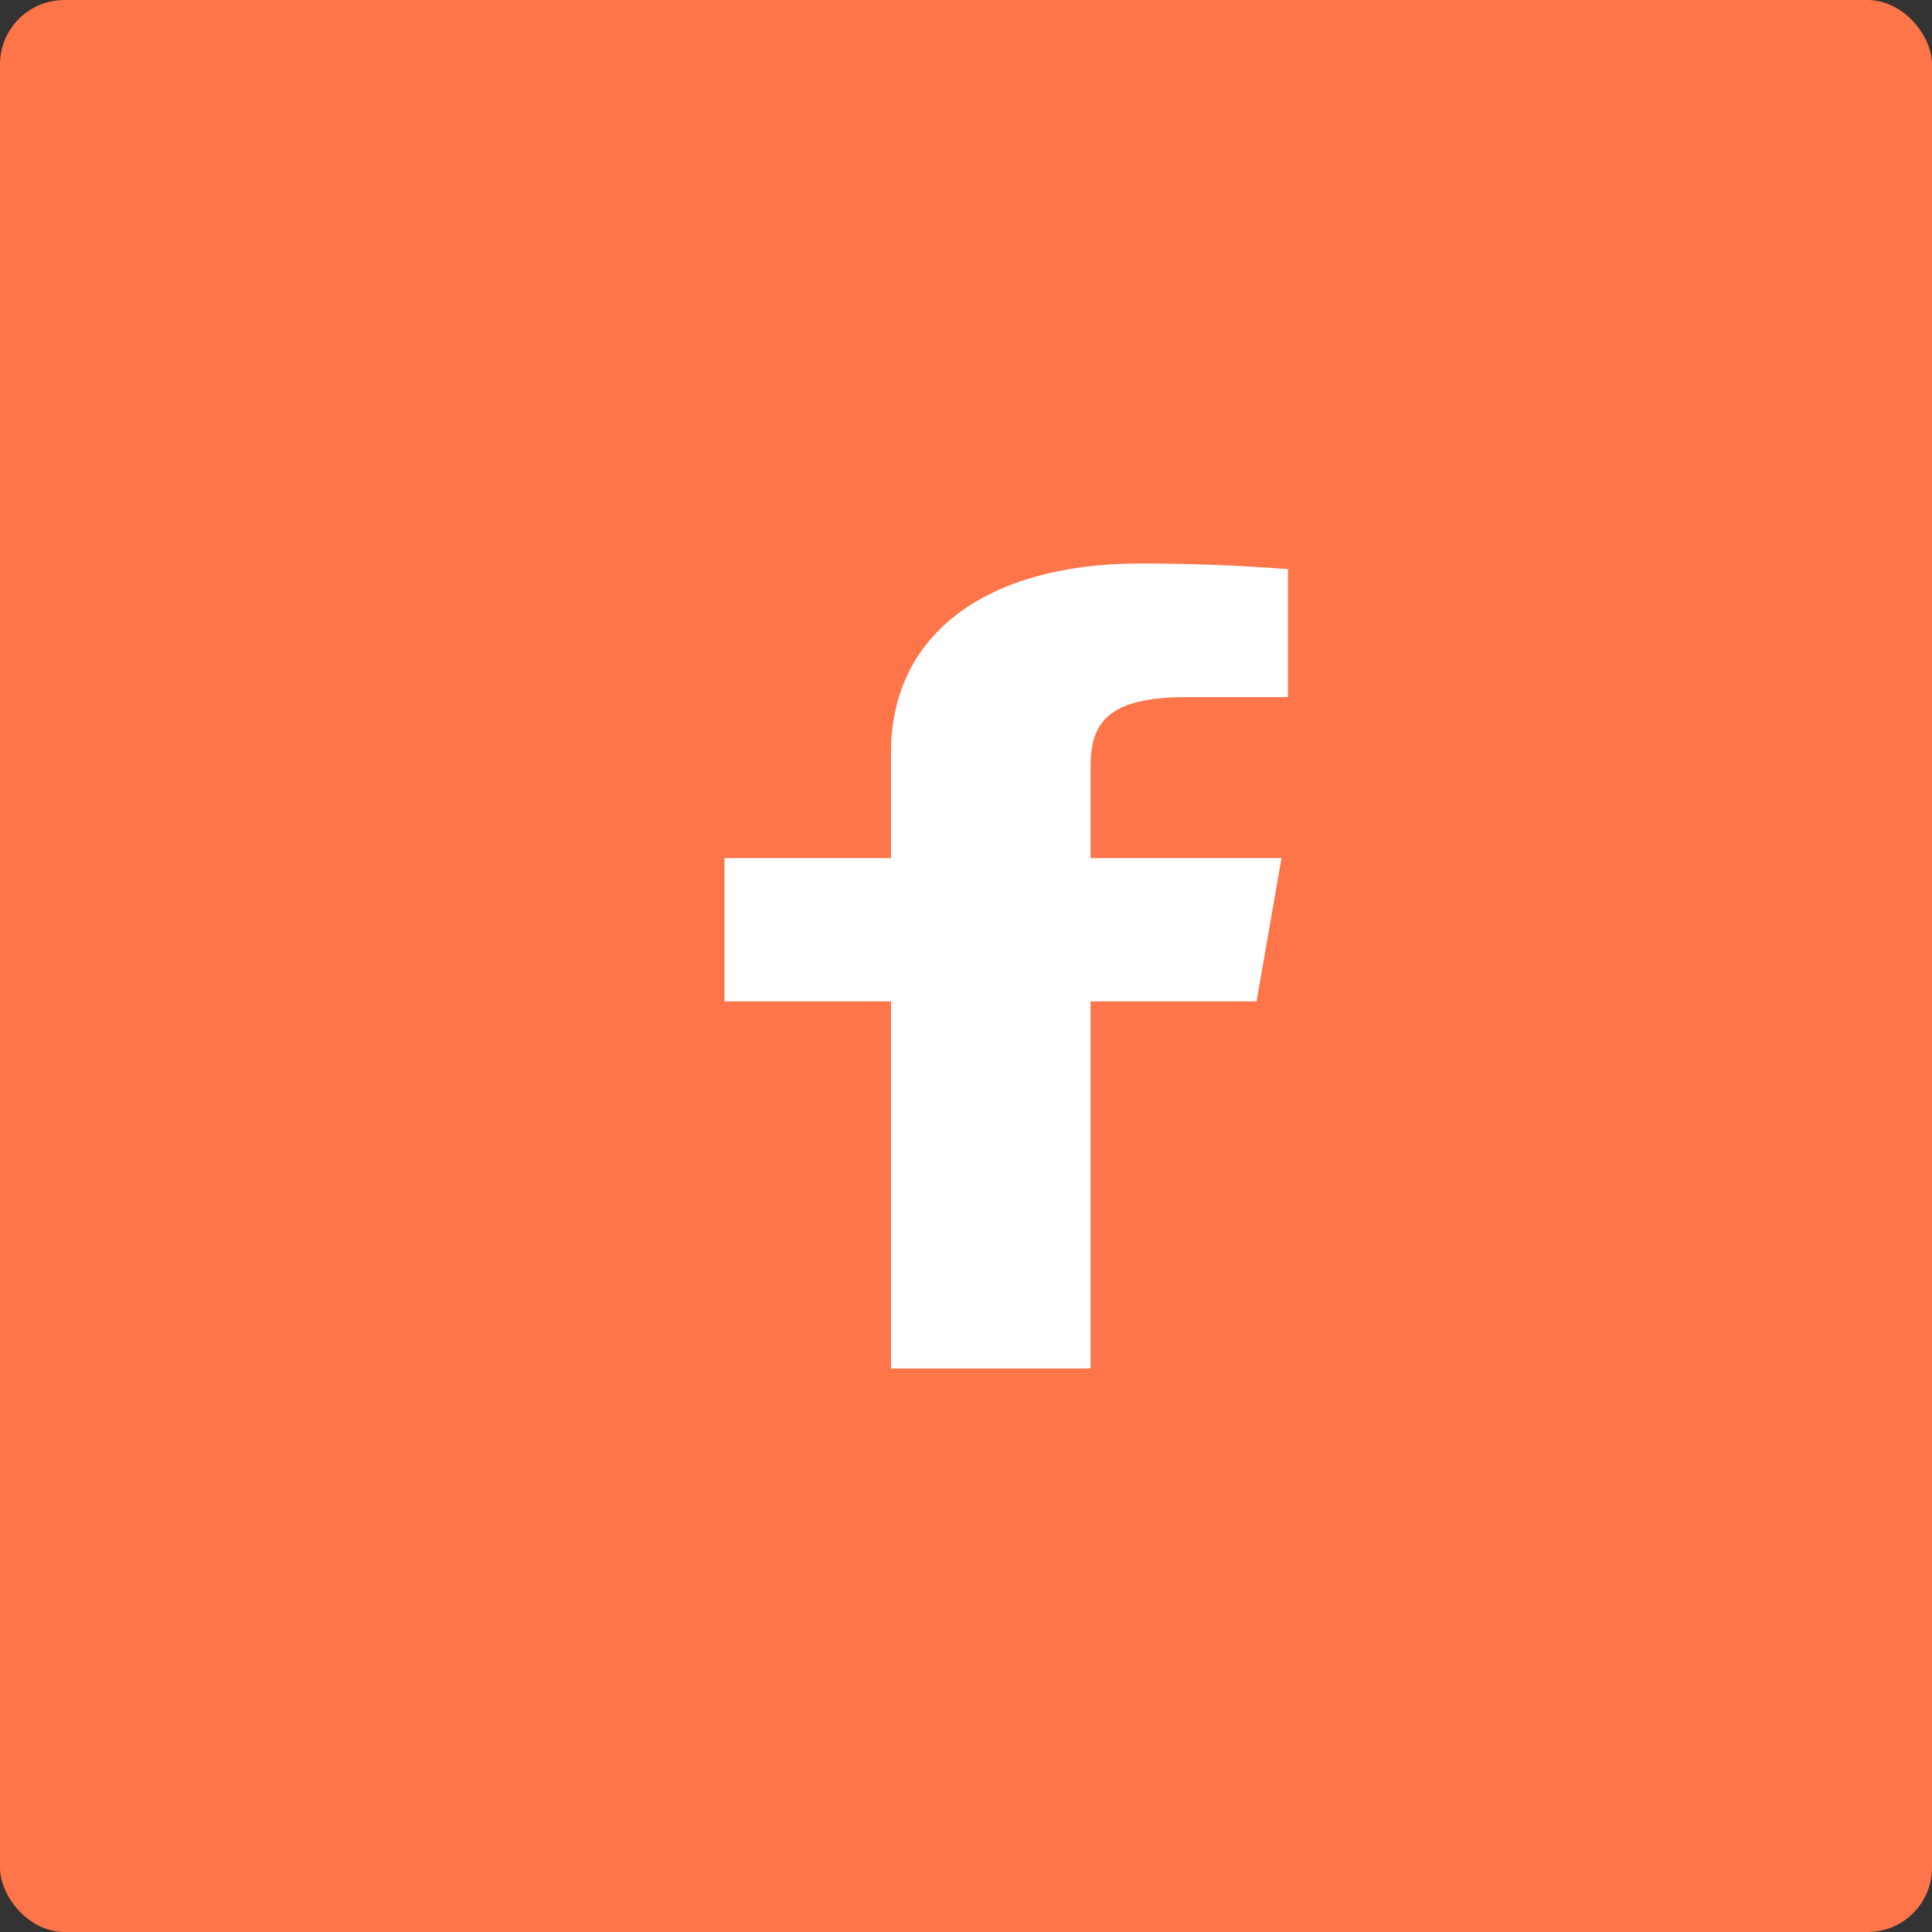 <svg width="60" height="60" viewBox="0 0 60 60" fill="none" xmlns="http://www.w3.org/2000/svg">
<rect x="0" y="0" width="60" height="60" fill="#333333" stroke="none"/>
<g clip-path="url(#clip0_154_27)">
<rect width="60" height="60" rx="2" fill="#FE754A"/>
<path d="M36.834 21.65H40V17.675C38.467 17.557 36.926 17.498 35.385 17.5C30.804 17.5 27.671 19.575 27.671 23.375V26.65H22.5V31.1H27.671V42.5H33.869V31.1H39.023L39.798 26.65H33.869V23.812C33.869 22.5 34.341 21.65 36.834 21.65Z" fill="white"/>
</g>
<defs>
<clipPath id="clip0_154_27">
<rect width="60" height="60" fill="white"/>
</clipPath>
</defs>
</svg>
